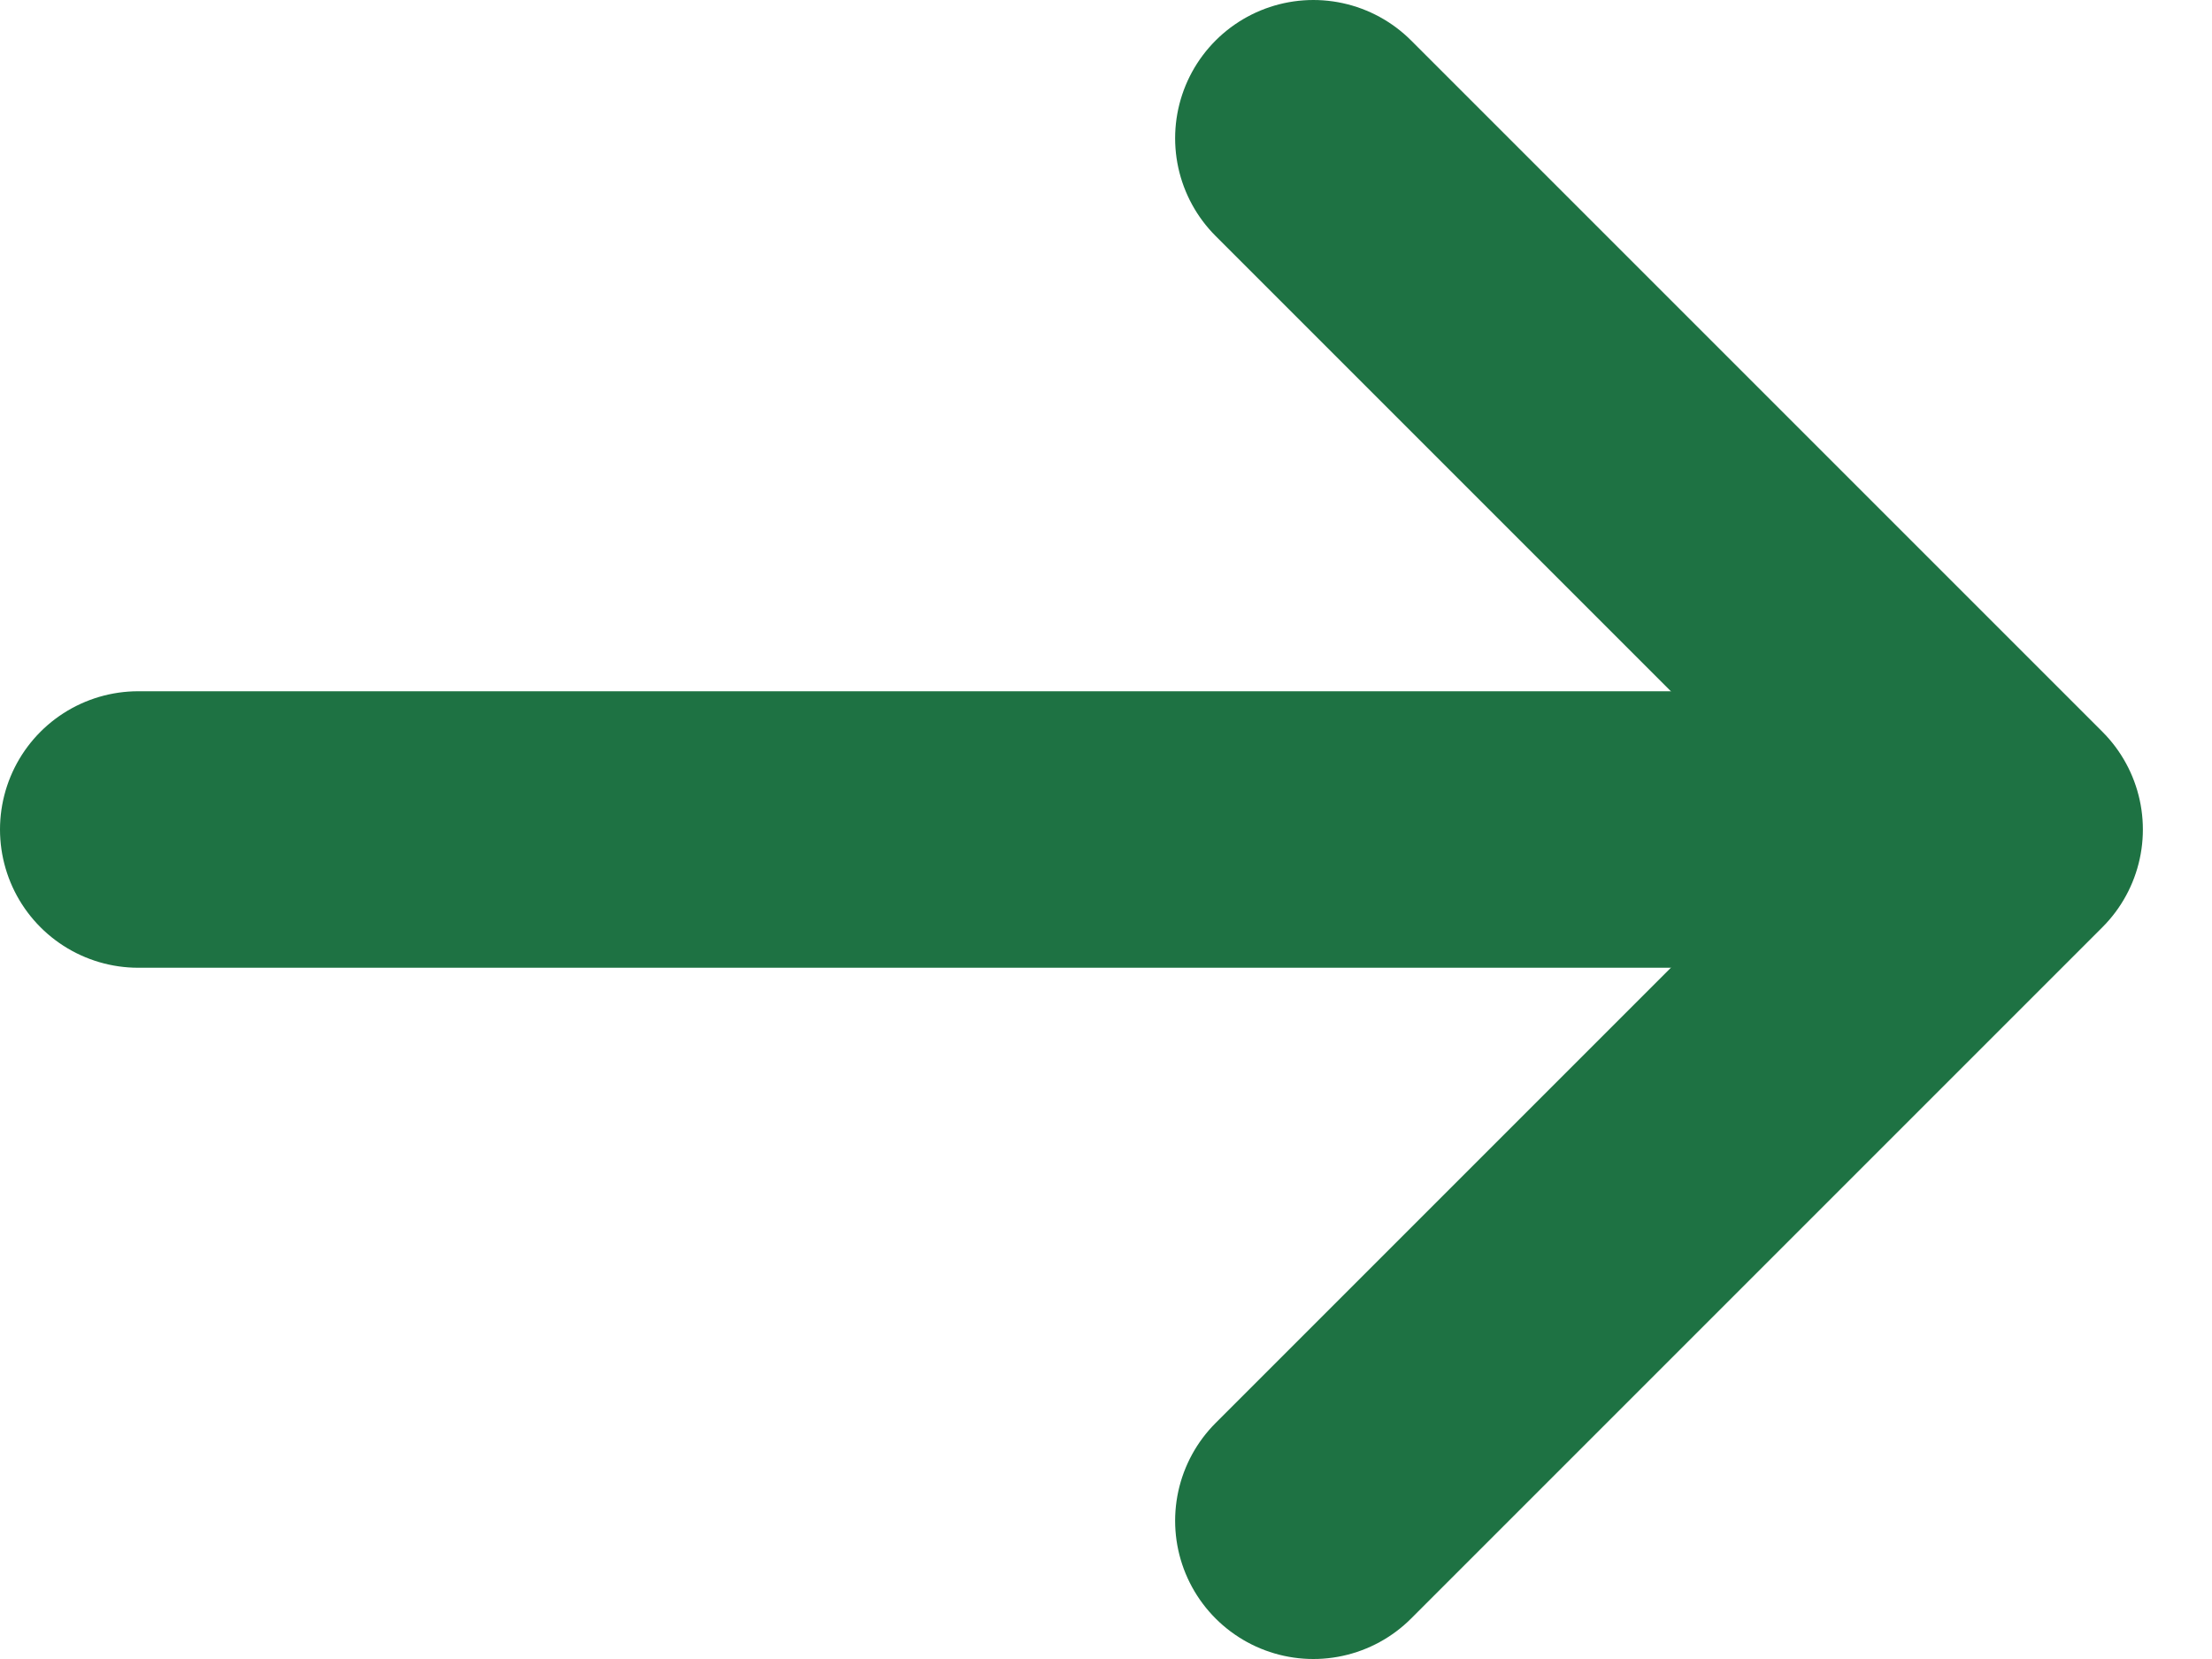 <svg width="16" height="12" viewBox="0 0 16 12" fill="none" xmlns="http://www.w3.org/2000/svg">
<path d="M9.5 1L14.5 6L9.5 11" stroke="#1E7243" stroke-width="2" stroke-linecap="round" stroke-linejoin="round"/>
<path d="M12.5 6L1 6" stroke="#1E7243" stroke-width="2" stroke-linecap="round"/>
</svg>
